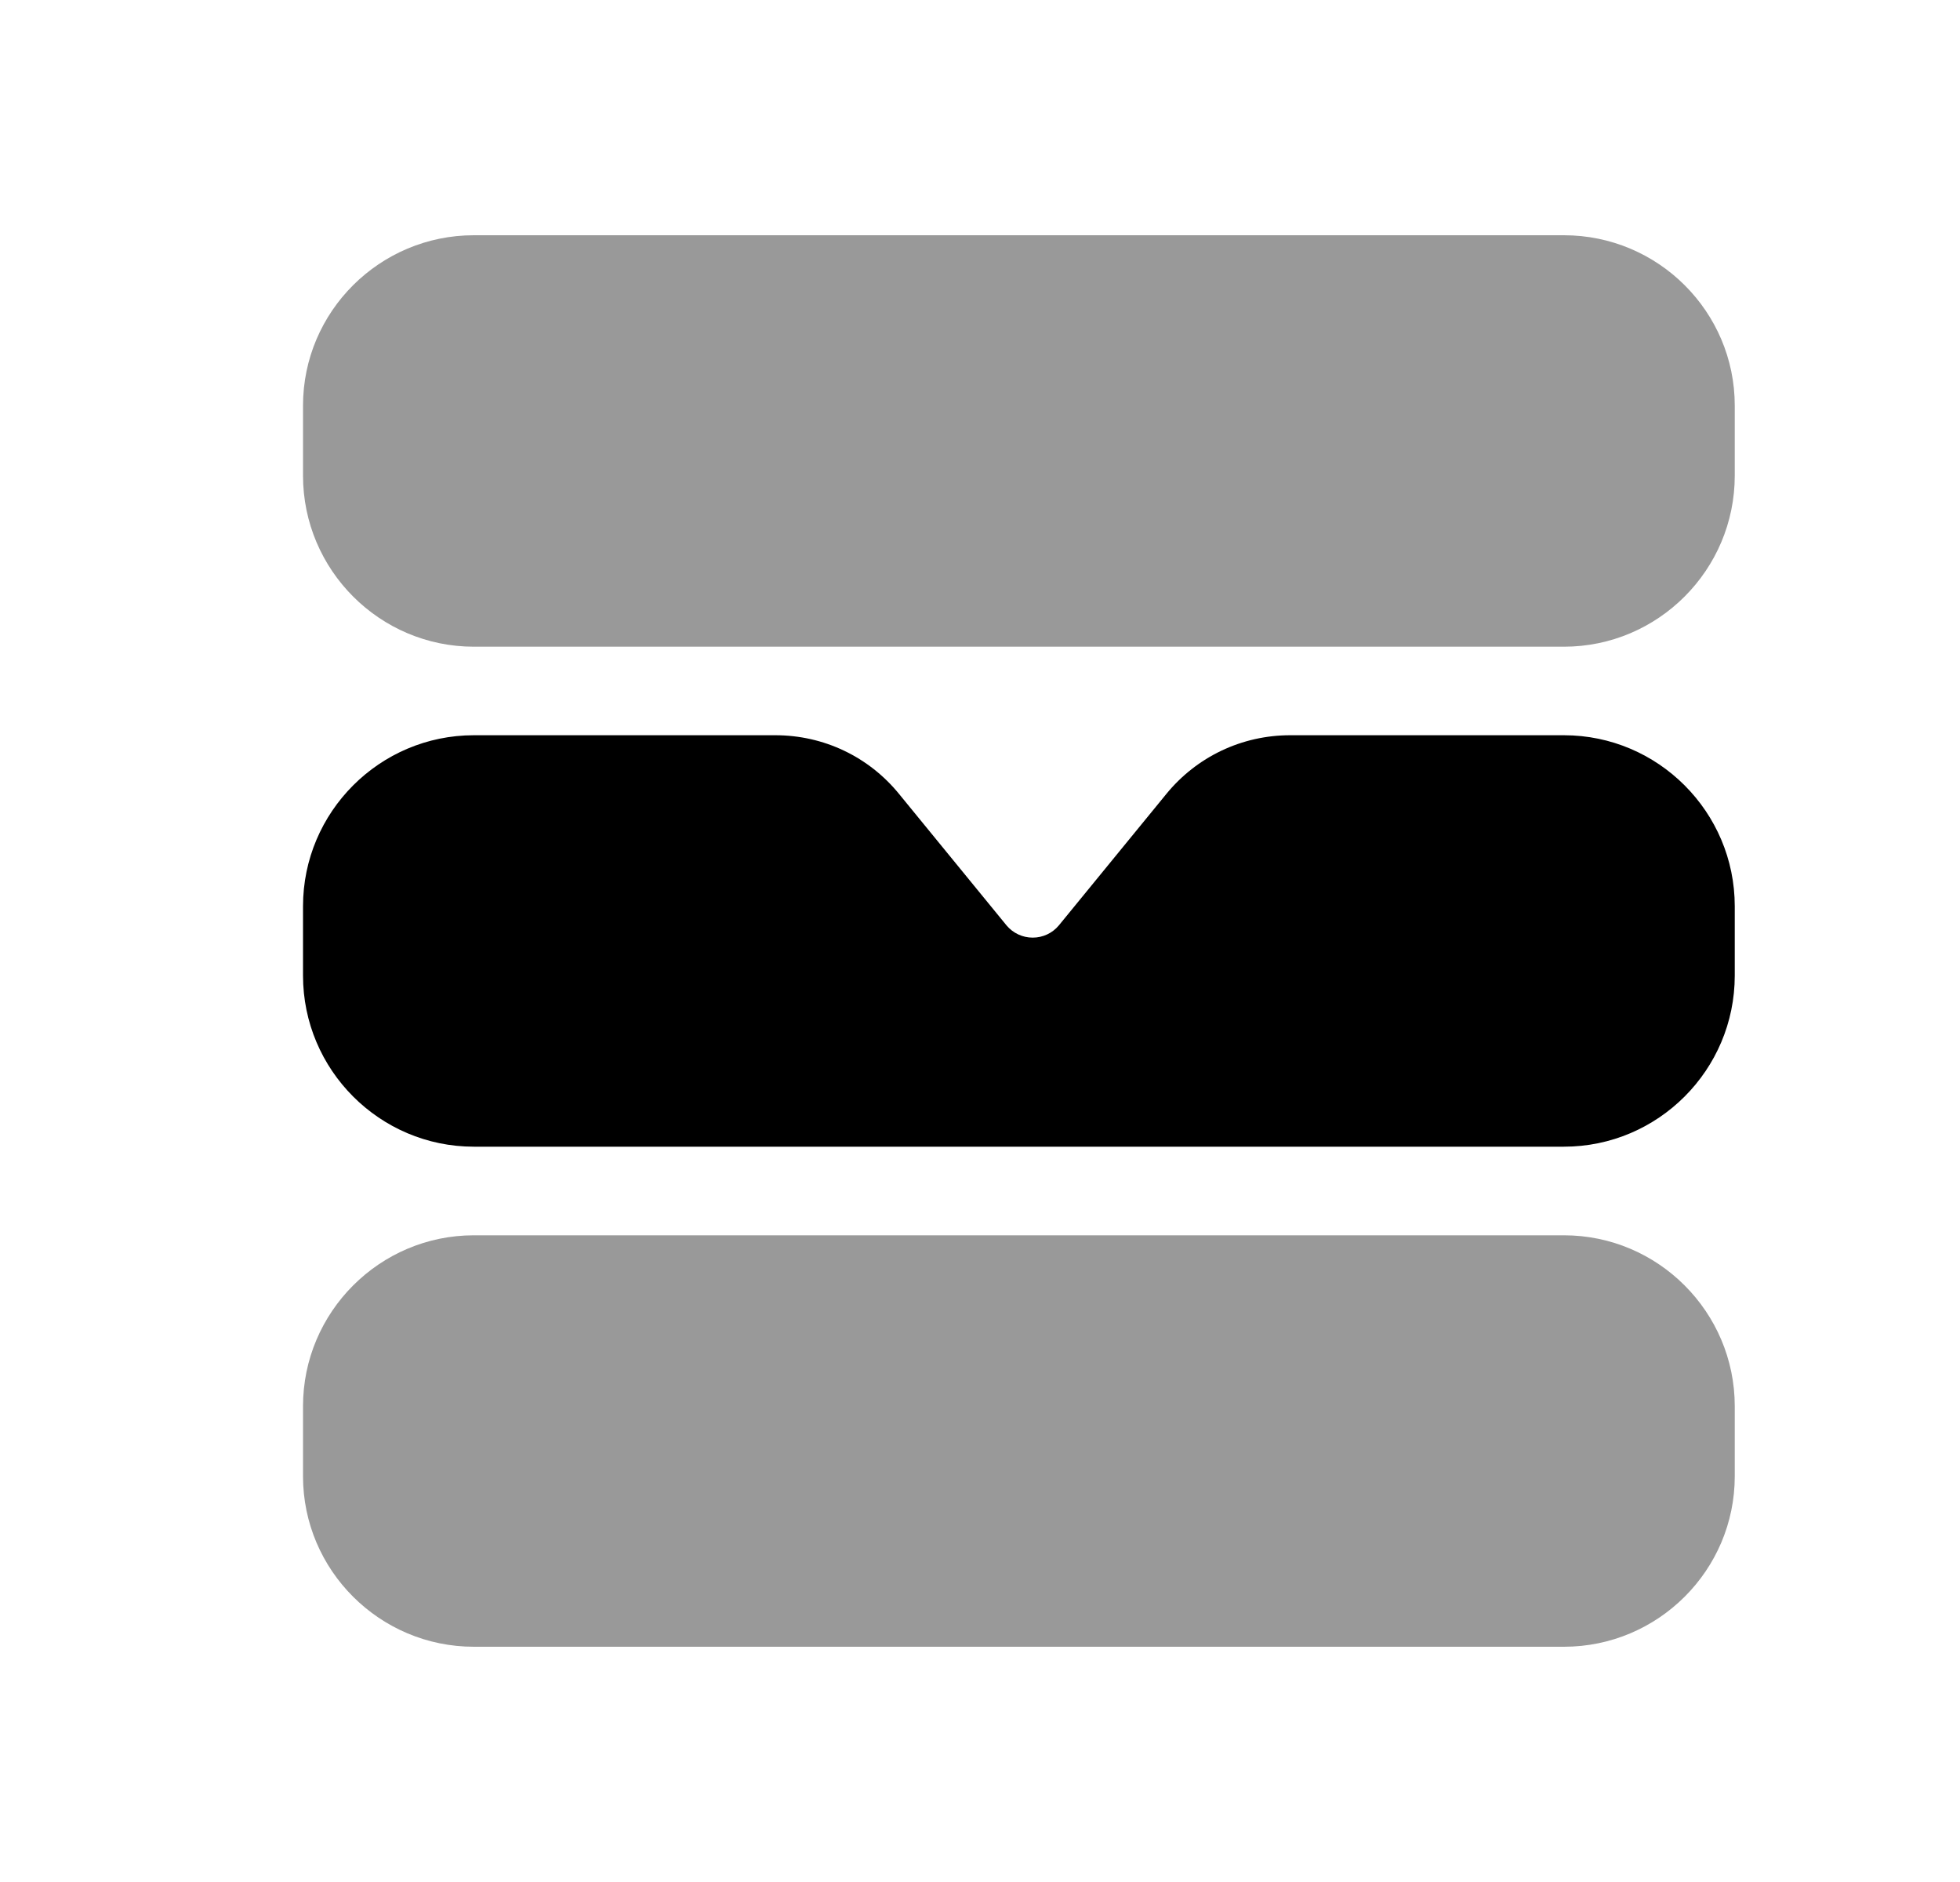 <svg width="25" height="24" viewBox="0 0 25 24" fill="none" xmlns="http://www.w3.org/2000/svg">
<path fill-rule="evenodd" clip-rule="evenodd" d="M19.948 9.376H16.456C15.84 9.376 15.264 9.65 14.875 10.127L13.505 11.802C13.423 11.9 13.302 11.957 13.172 11.957C13.043 11.957 12.922 11.9 12.84 11.803L11.471 10.129C11.083 9.65 10.506 9.376 9.89 9.376H6.044C4.843 9.376 3.865 10.355 3.865 11.557V12.441C3.865 13.644 4.843 14.623 6.044 14.623H19.948C21.149 14.623 22.127 13.644 22.127 12.441V11.557C22.127 10.355 21.149 9.376 19.948 9.376Z" fill="black"/>
<g opacity="0.4">
<path fill-rule="evenodd" clip-rule="evenodd" d="M19.948 3H6.044C4.843 3 3.865 3.974 3.865 5.173V6.065C3.865 7.268 4.843 8.247 6.044 8.247H19.948C21.149 8.247 22.127 7.268 22.127 6.065V5.173C22.127 3.974 21.149 3 19.948 3Z" fill="black"/>
<path fill-rule="evenodd" clip-rule="evenodd" d="M19.948 15.753H6.044C4.843 15.753 3.865 16.732 3.865 17.933V18.826C3.865 20.024 4.843 21 6.044 21H19.948C21.149 21 22.127 20.024 22.127 18.826V17.933C22.127 16.732 21.149 15.753 19.948 15.753Z" fill="black"/>
</g>
</svg>